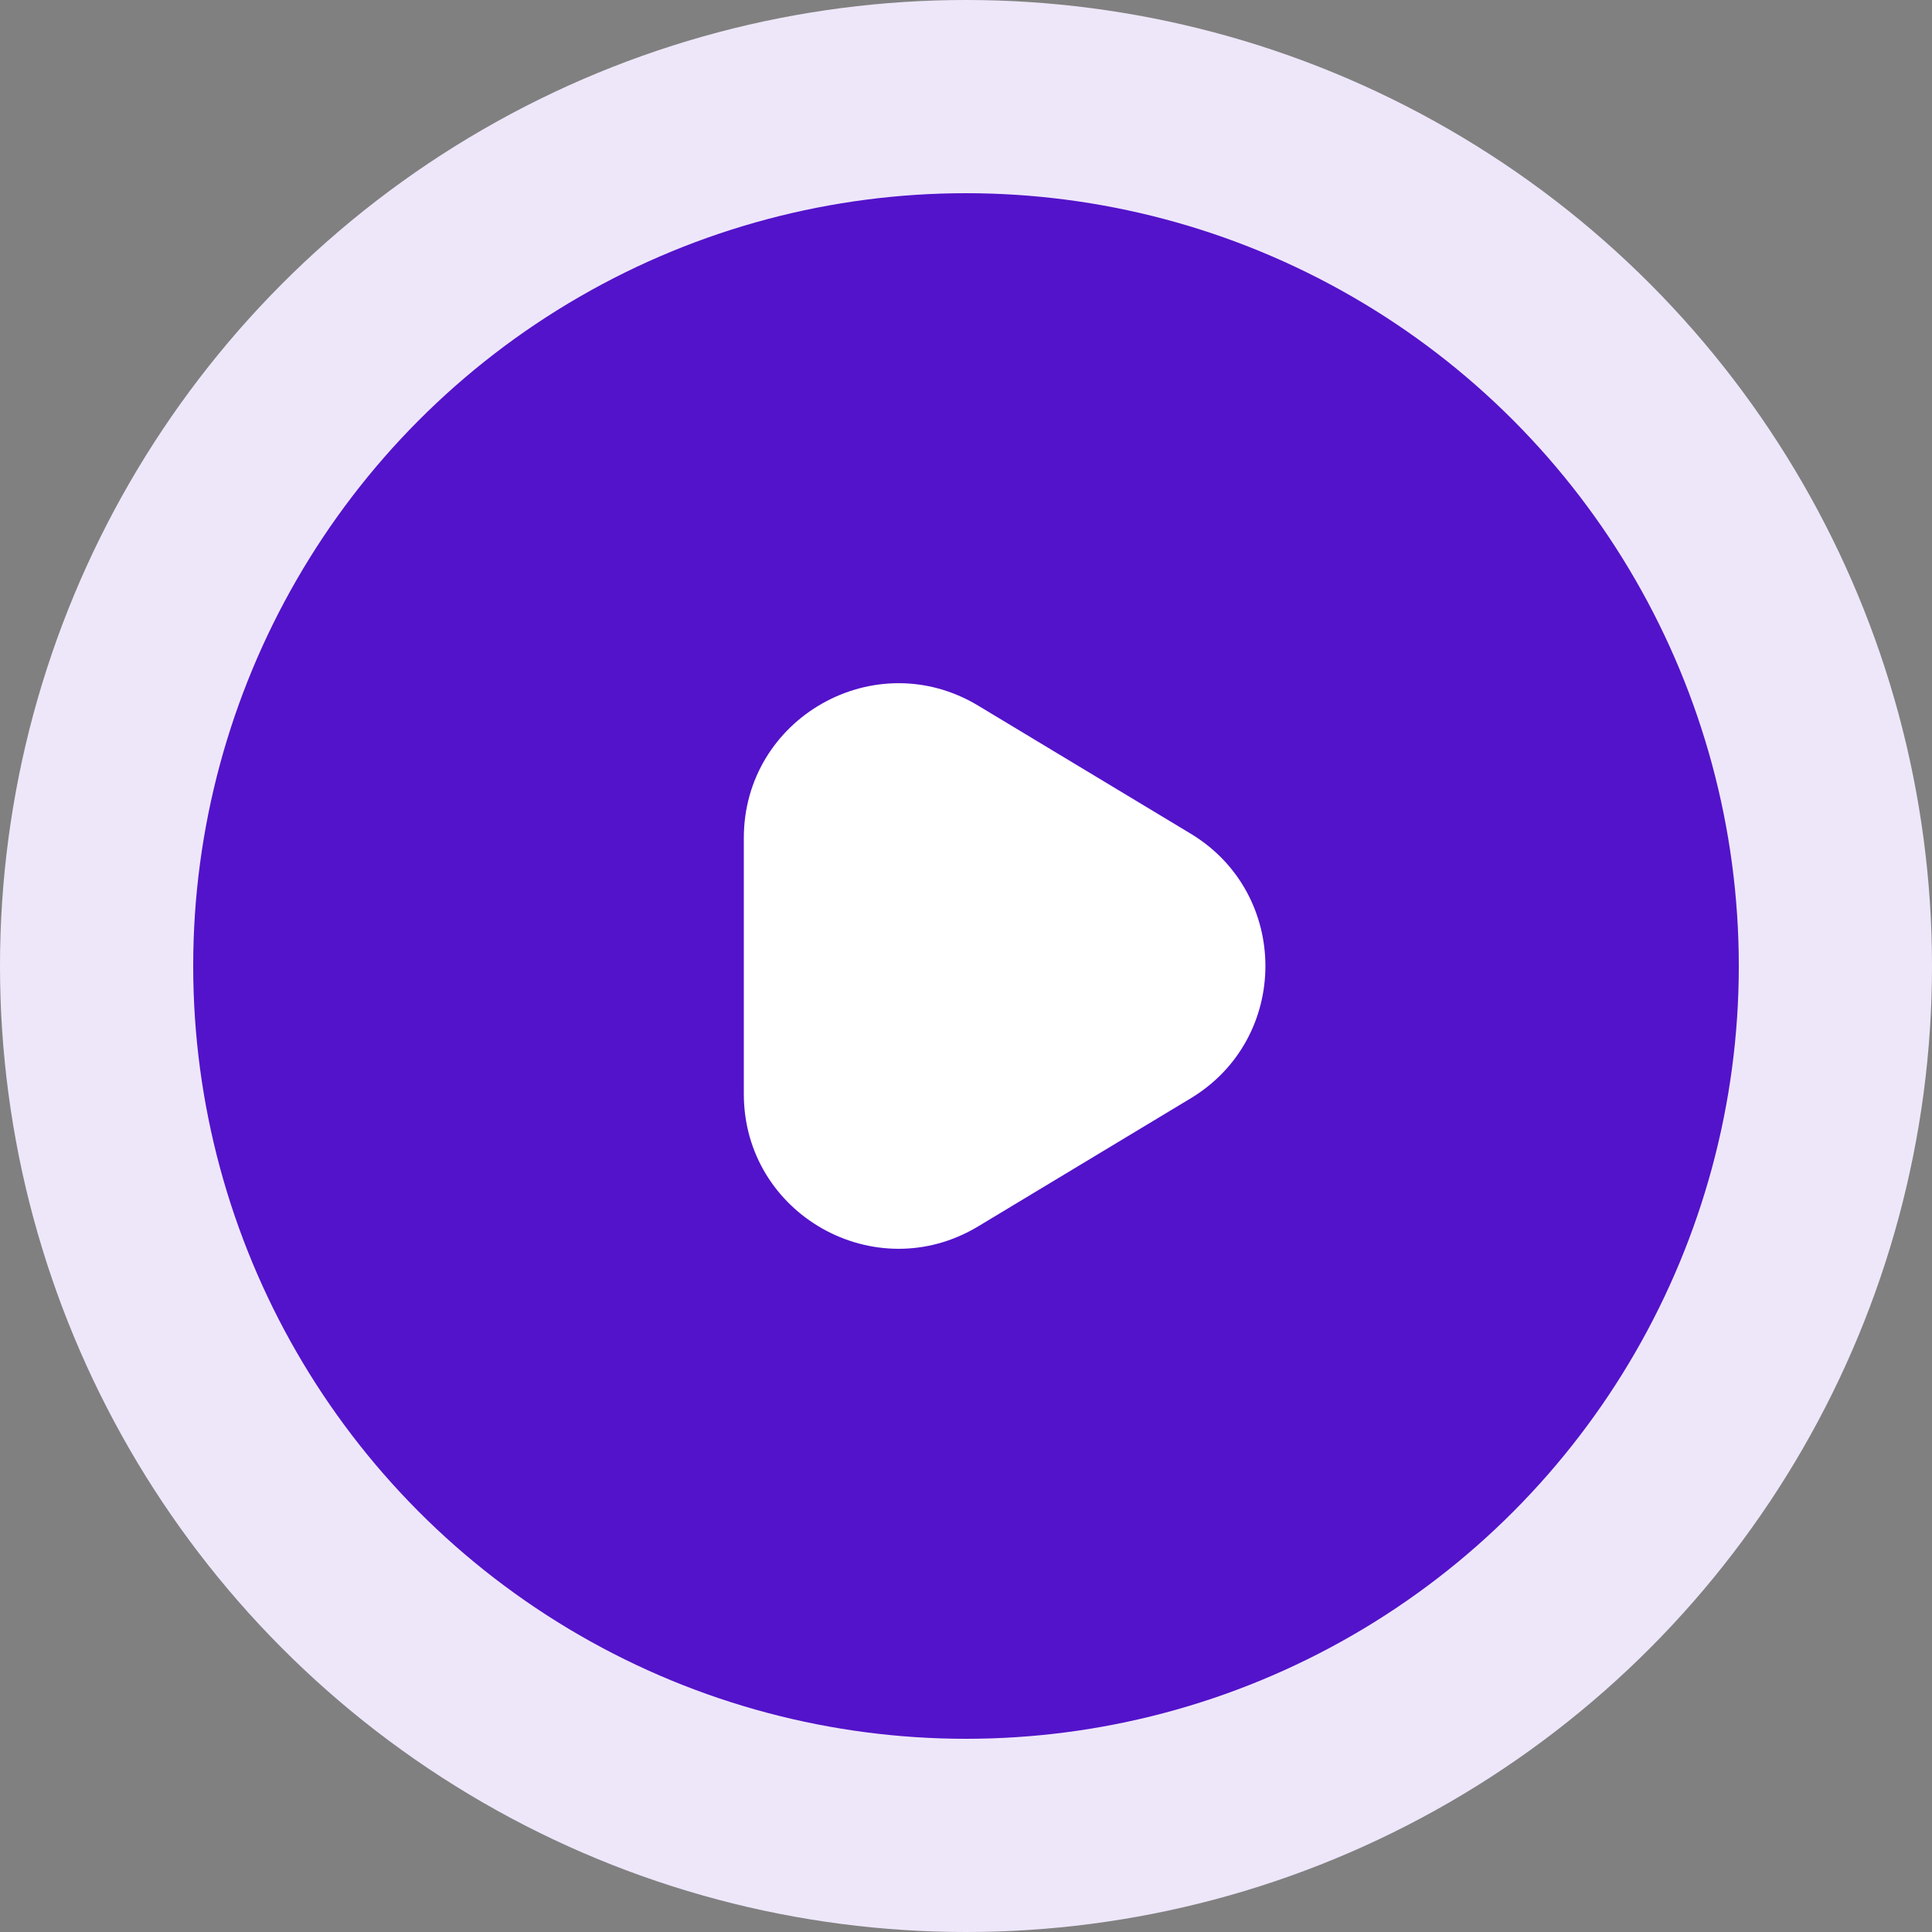 <svg width="100" height="100" viewBox="0 0 100 100" fill="none" xmlns="http://www.w3.org/2000/svg">
<rect x="0" y="0" width="100" height="100" fill="#808080" stroke="none"/>
<circle cx="50" cy="50" r="50" fill="#EEE7FA"/>
<circle cx="50" cy="50" r="40" fill="#5313CA"/>
<path d="M61.626 43.148C66.788 46.258 66.788 53.742 61.626 56.852L50.628 63.478C45.296 66.69 38.5 62.85 38.5 56.625L38.5 43.375C38.5 37.15 45.296 33.31 50.628 36.522L61.626 43.148Z" fill="white"/>
</svg>
